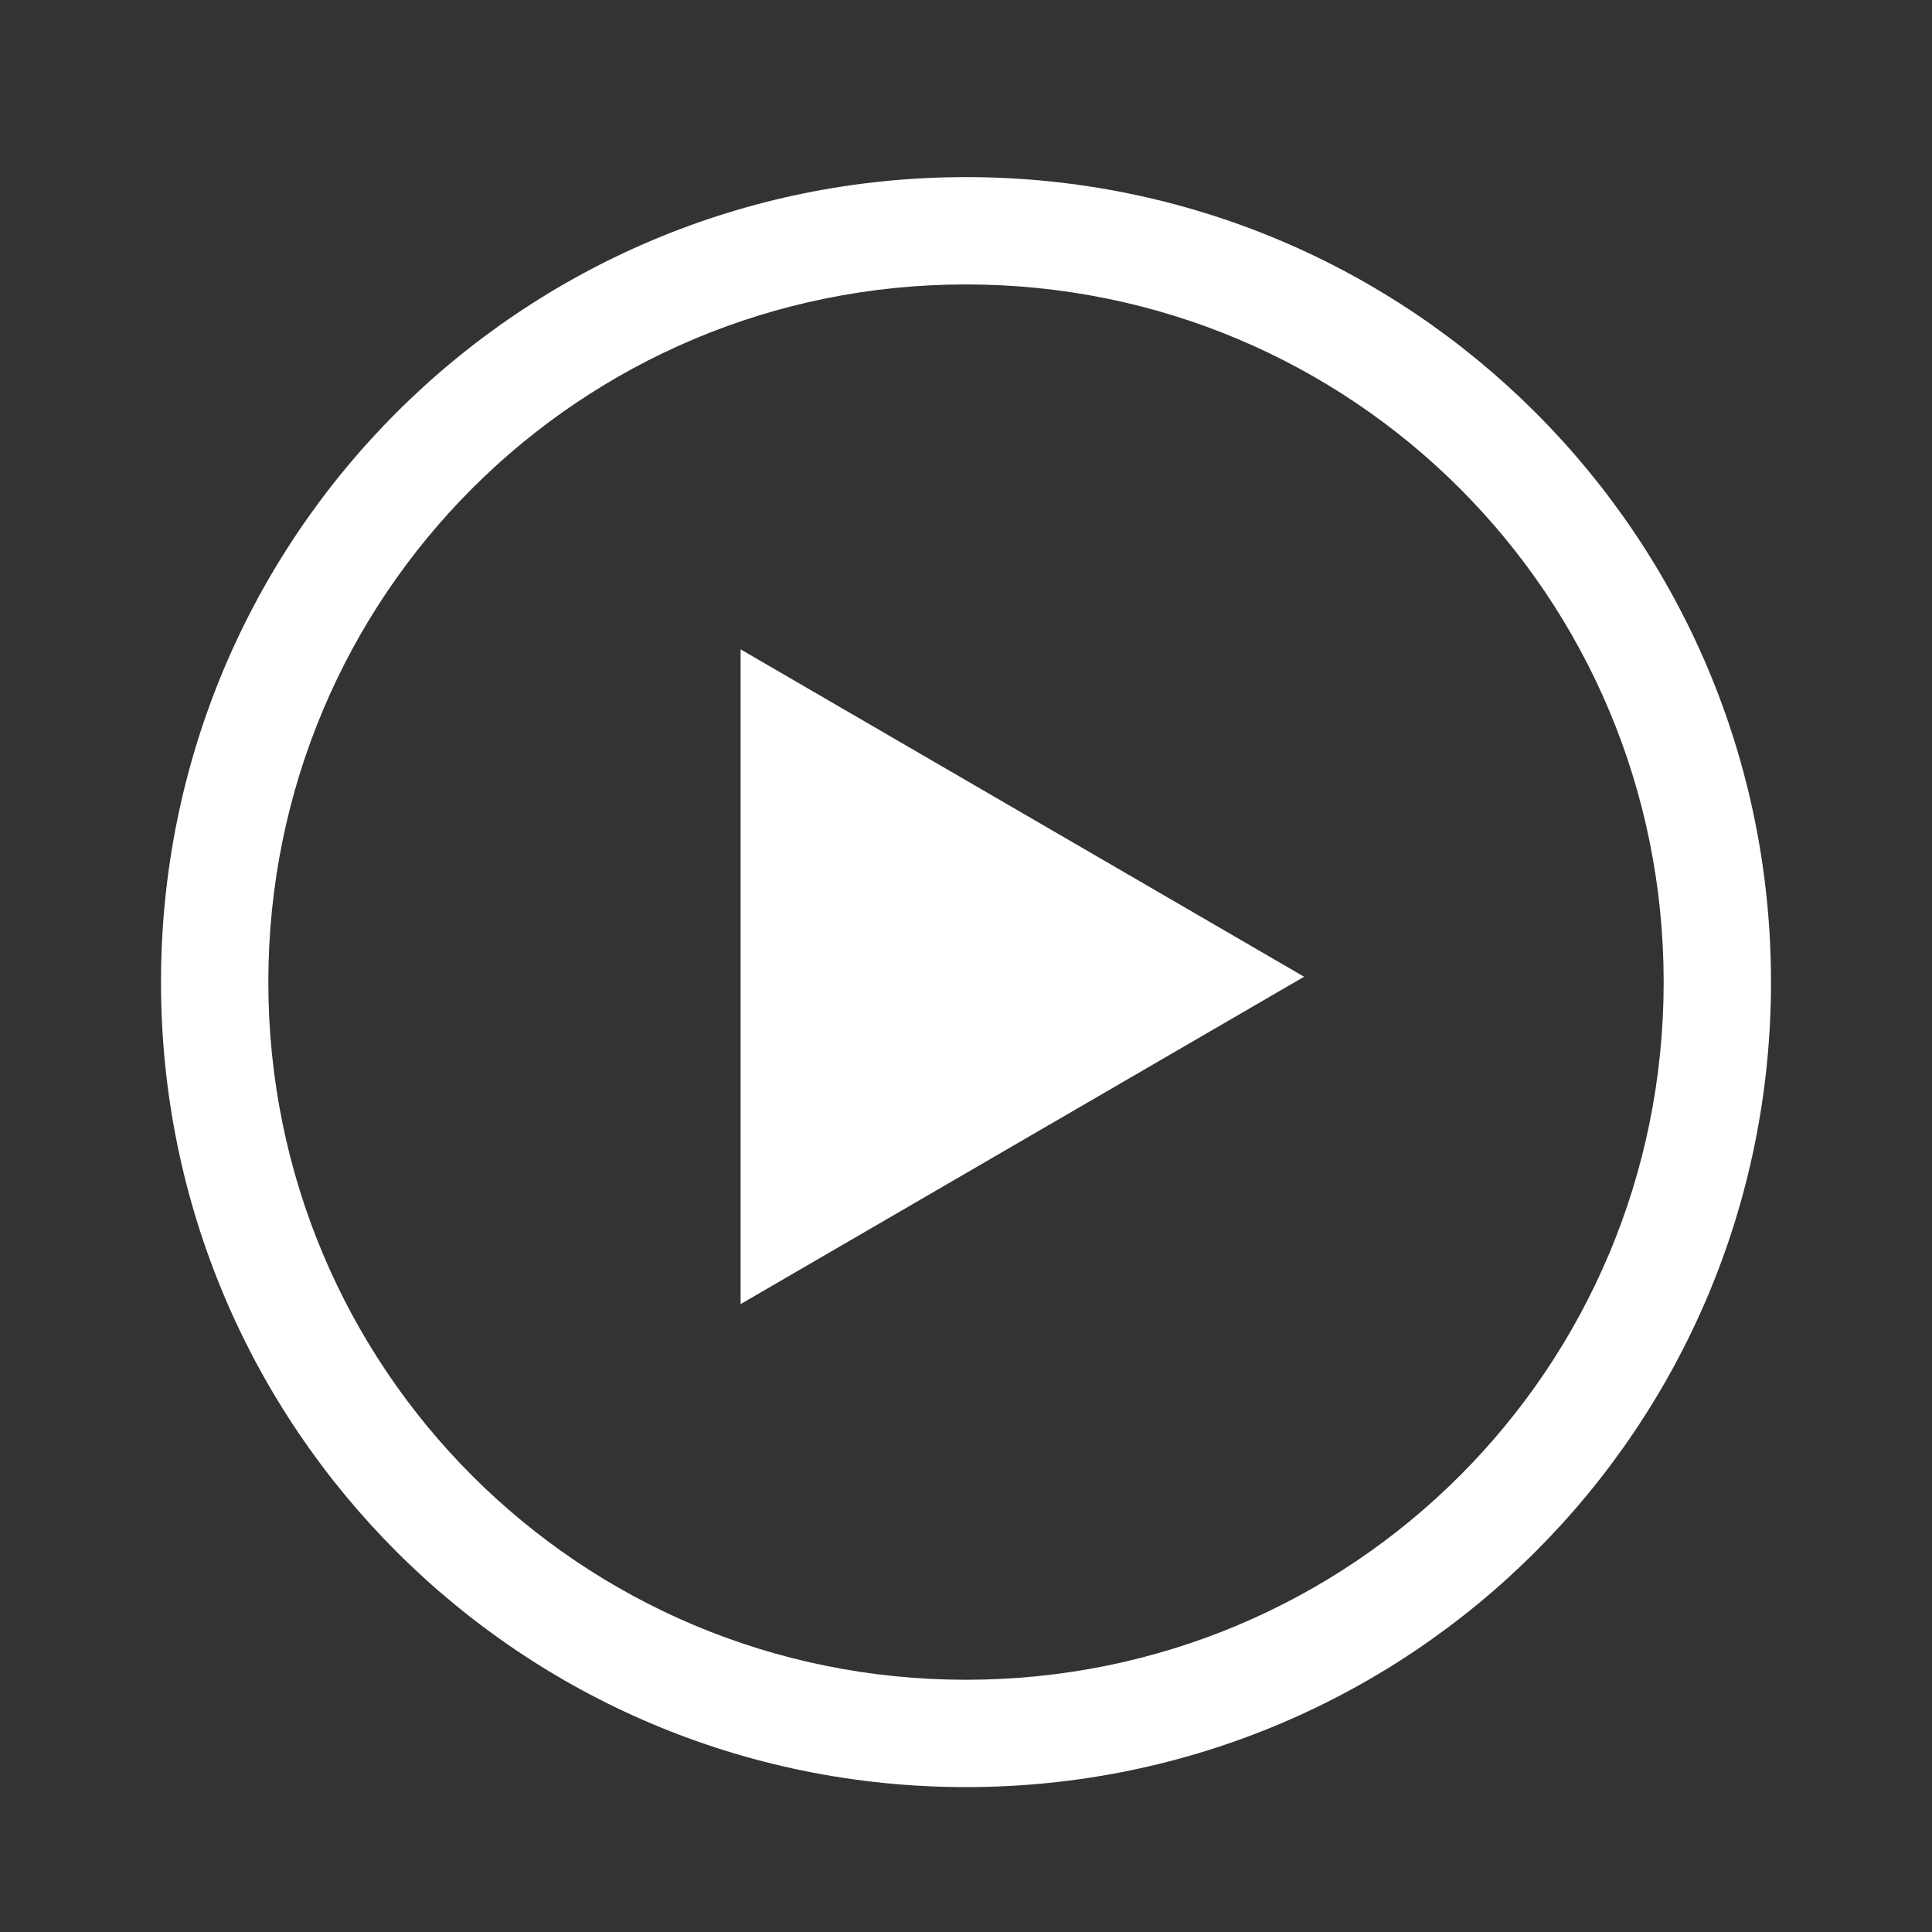 <?xml version="1.0" encoding="utf-8"?>
<!-- Generator: Adobe Illustrator 25.4.1, SVG Export Plug-In . SVG Version: 6.00 Build 0)  -->
<svg version="1.1" id="Layer_1" xmlns="http://www.w3.org/2000/svg" xmlns:xlink="http://www.w3.org/1999/xlink" x="0px" y="0px"
	 viewBox="0 0 36 36" style="enable-background:new 0 0 36 36;" xml:space="preserve">
<rect x="0" y="0" width="36" height="36" fill="#333333" stroke="none"/>
<style type="text/css">
	.st0{fill:#FFFFFF;}
</style>
<g>
	<path class="st0" d="M18,3.3c-8.3,0-15,6.7-15,15s6.7,15,15,15s15-6.7,15-15S26.3,3.3,18,3.3z M18,31.3c-7.2,0-13-5.8-13-13
		s5.8-13,13-13s13,5.8,13,13S25.2,31.3,18,31.3z"/>
</g>
<polygon class="st0" points="13.8,24.3 13.8,12.1 24.3,18.2 "/>
</svg>
